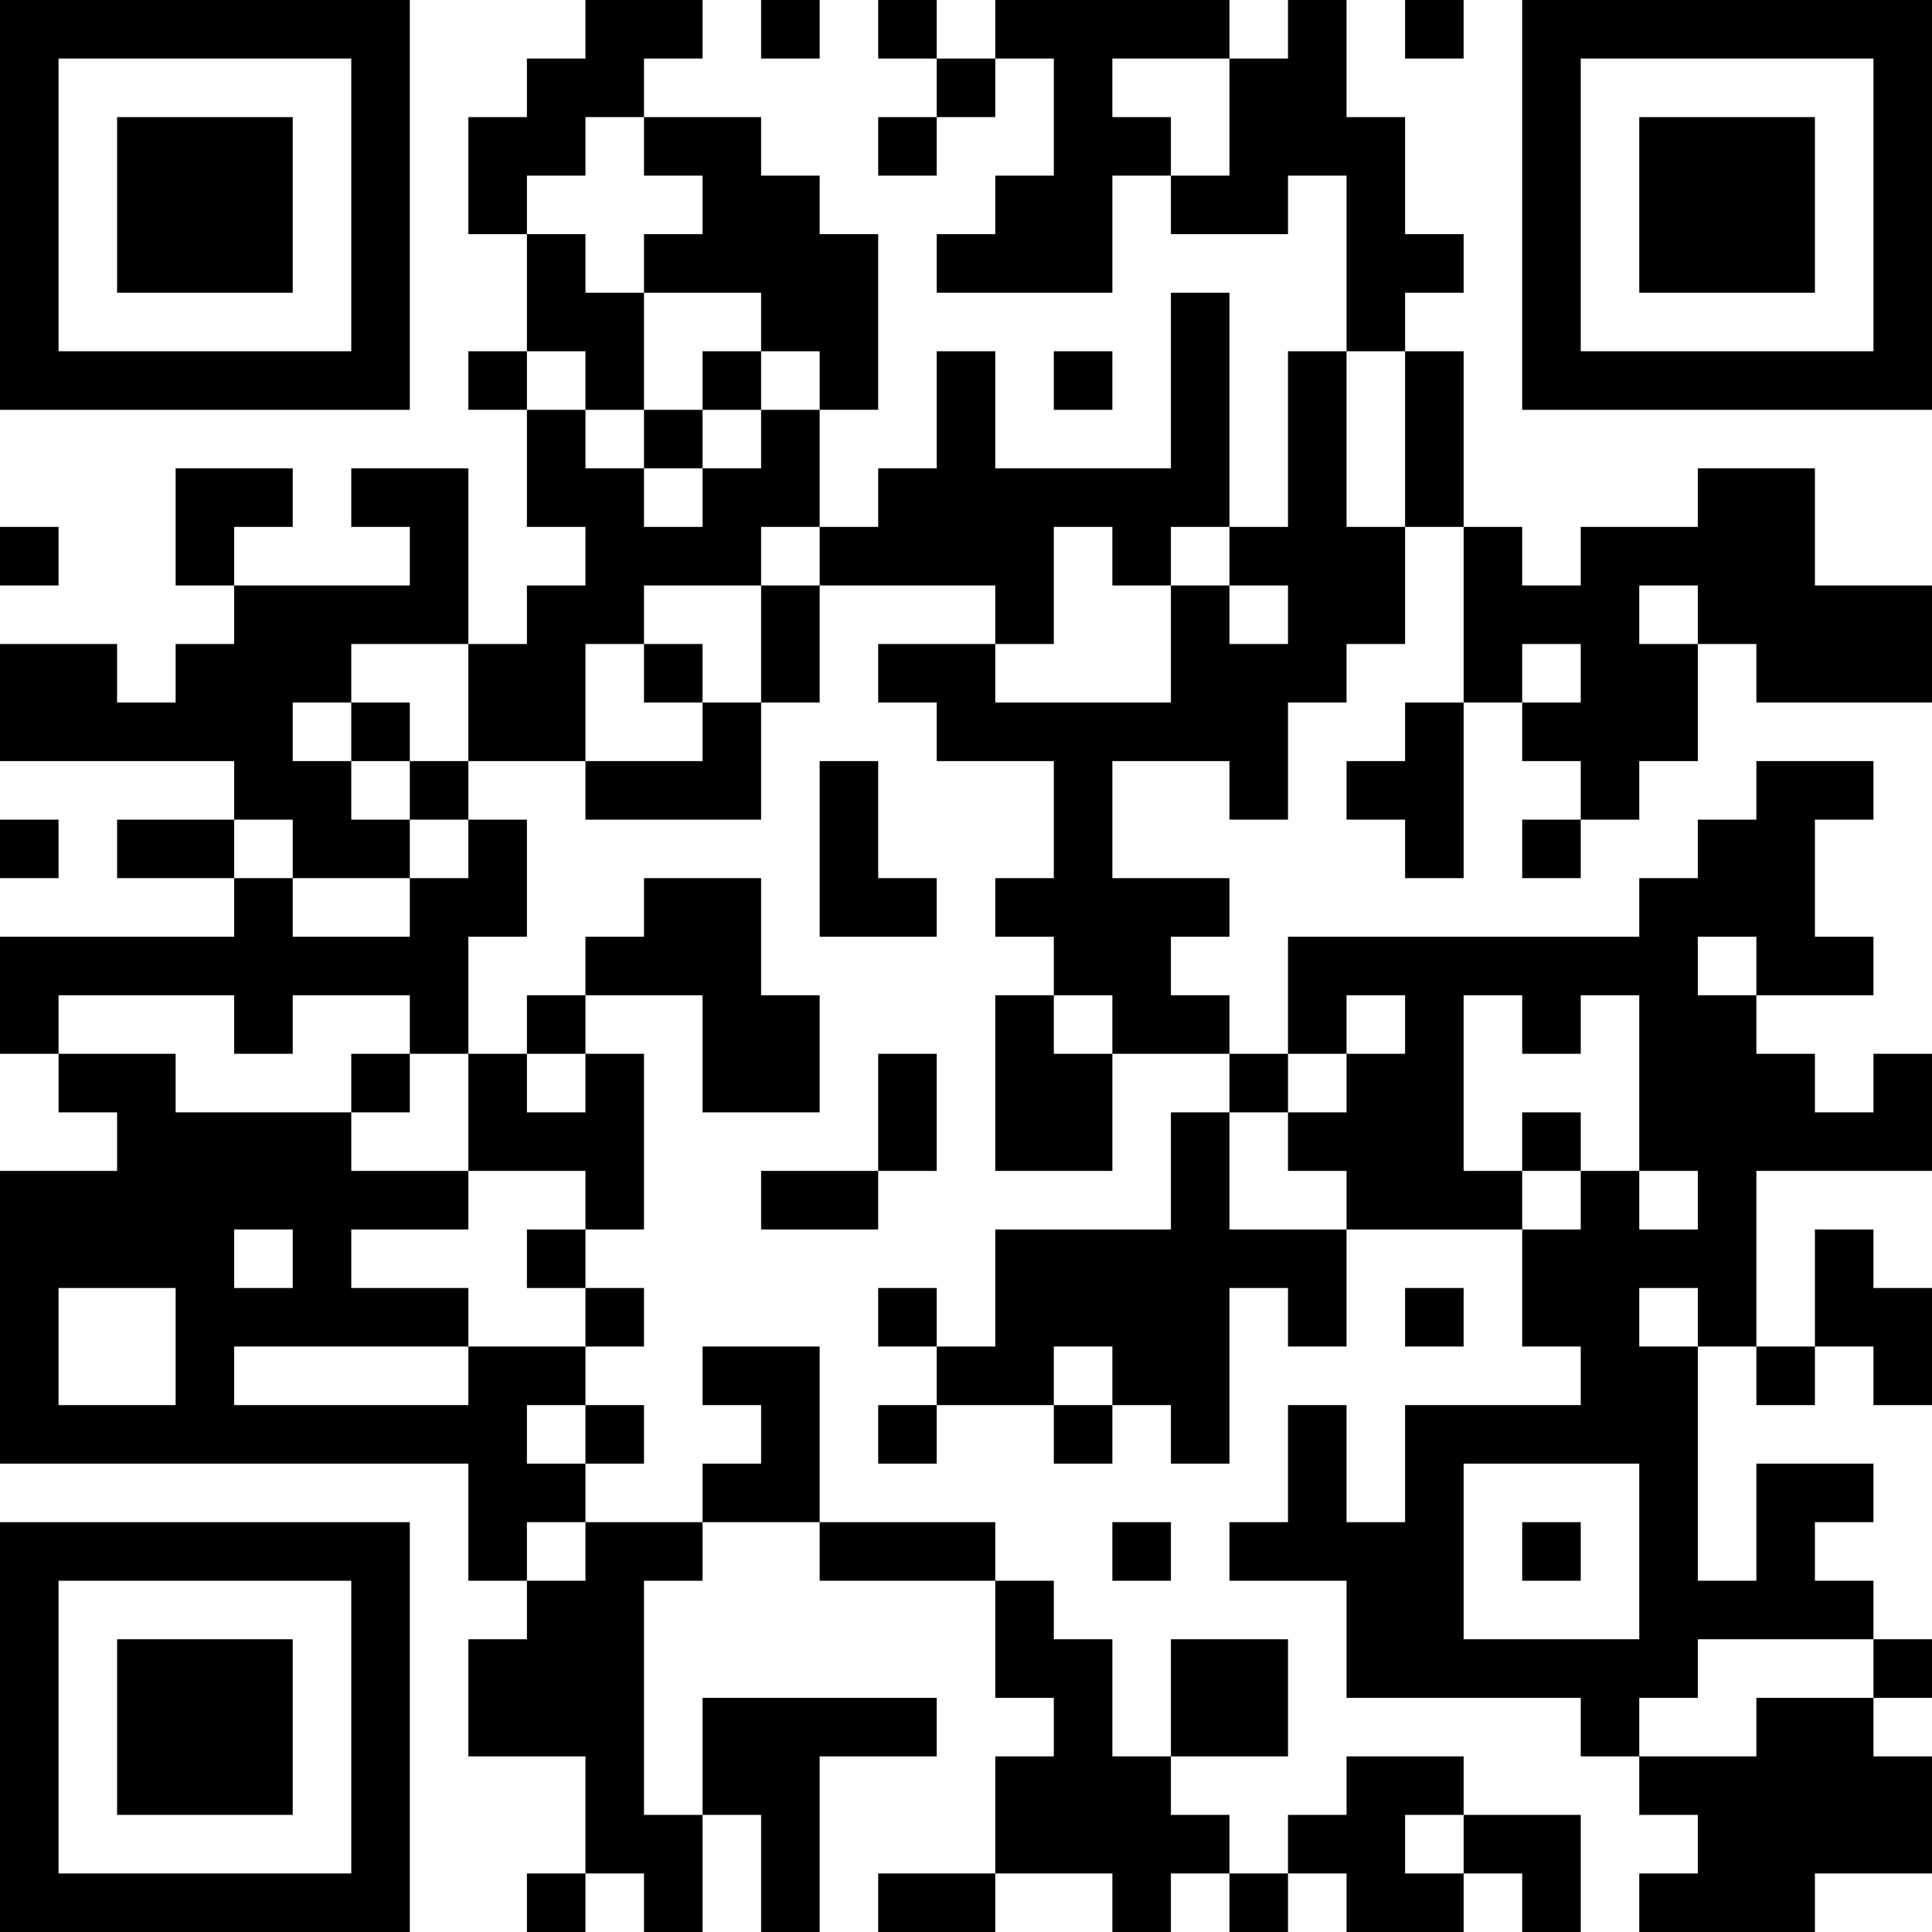 <?xml version="1.0" encoding="UTF-8" standalone="no"?>
<!-- Created with Inkscape (http://www.inkscape.org/) -->

<svg
   xmlns:dc="http://purl.org/dc/elements/1.1/"
   xmlns:cc="http://creativecommons.org/ns#"
   xmlns:rdf="http://www.w3.org/1999/02/22-rdf-syntax-ns#"
   xmlns:svg="http://www.w3.org/2000/svg"
   xmlns="http://www.w3.org/2000/svg"
   xmlns:sodipodi="http://sodipodi.sourceforge.net/DTD/sodipodi-0.dtd"
   xmlns:inkscape="http://www.inkscape.org/namespaces/inkscape"
   version="1.1"
   width="198"
   height="198"
   id="svg2"
   inkscape:version="0.48.3.1 r9886"
   sodipodi:docname="4ATSM.svg">
  <sodipodi:namedview
     pagecolor="#ffffff"
     bordercolor="#666666"
     borderopacity="1"
     objecttolerance="10"
     gridtolerance="10"
     guidetolerance="10"
     inkscape:pageopacity="0"
     inkscape:pageshadow="2"
     inkscape:window-width="640"
     inkscape:window-height="480"
     id="namedview3325"
     showgrid="false"
     inkscape:zoom="1.1919192"
     inkscape:cx="99"
     inkscape:cy="99"
     inkscape:window-x="65"
     inkscape:window-y="24"
     inkscape:window-maximized="0"
     inkscape:current-layer="svg2" />
  <defs
     id="defs6" />
  <g
     id="g3345">
    <rect
       style="fill:#ffffff;fill-opacity:1;fill-rule:nonzero;stroke:none"
       id="rect2991"
       y="0"
       x="0"
       height="198"
       width="198" />
    <path
       style="fill:#000000"
       id="path2989"
       d="m 3.59375e-6,177 0,-21 21,0 21,0 0,21 0,21 -21,0 -21,0 0,-21 z M 36,177 l 0,-15 -15,0 -15,0 0,15 0,15 15,0 15,0 0,-15 z m -24,0 0,-9 9,0 9,0 0,9 0,9 -9,0 -9,0 0,-9 z m 42,18 0,-3 3,0 3,0 0,-6 0,-6 -6,0 -6,0 0,-6 0,-6 3,0 3,0 0,-3 0,-3 -3,0 -3,0 0,-6 0,-6 -24,0 -24,0 0,-15 0,-15 6,0 6,0 0,-3 0,-3 -3,0 -3,0 0,-3 0,-3 -3,0 -3,0 0,-6 0,-6 12,0 12,0 0,-3 0,-3 -6,0 -6,0 0,-3 0,-3 6,0 6,0 0,-3 0,-3 -12,0 -12,0 0,-6 0,-6 6,0 6,0 0,3 0,3 3,0 3,0 0,-3 0,-3 3,0 3,0 0,-3 0,-3 -3,0 -3,0 0,-6 0,-6 6,0 6,0 0,3 0,3 -3,0 -3,0 0,3 0,3 9,0 9,0 0,-3 0,-3 -3,0 -3,0 0,-3 0,-3 6,0 6,0 0,9 0,9 3,0 3,0 0,-3 0,-3 3,0 3,0 0,-3 0,-3 -3,0 -3,0 0,-6 0,-6 -3,0 -3,0 0,-3 0,-3 3,0 3,0 0,-6 0,-6 -3,0 -3,0 0,-6 0,-6 3,0 3,0 0,-3 0,-3 3,0 3,0 0,-3 0,-3 6,0 6,0 0,3 0,3 -3,0 -3,0 0,3 0,3 6,0 6,0 0,3 0,3 3,0 3,0 0,3 0,3 3,0 3,0 0,9 0,9 -3,0 -3,0 0,6 0,6 3,0 3,0 0,-3 0,-3 3,0 3,0 0,-6 0,-6 3,0 3,0 0,6 0,6 9,0 9,0 0,-9 0,-9 3,0 3,0 0,12 0,12 3,0 3,0 0,-9 0,-9 3,0 3,0 0,-9 0,-9 -3,0 -3,0 0,3 0,3 -6,0 -6,0 0,-3 0,-3 -3,0 -3,0 0,6 0,6 -9,0 -9,0 0,-3 0,-3 3,0 3,0 0,-3 0,-3 3,0 3,0 0,-6 0,-6 -3,0 -3,0 0,3 0,3 -3,0 -3,0 0,3 0,3 -3,0 -3,0 0,-3 0,-3 3,0 3,0 0,-3 0,-3 -3,0 -3,0 0,-3 0,-3 3,0 3,0 0,3 0,3 3,0 3,0 0,-3 0,-3 12,0 12,0 0,3 0,3 3,0 3,0 0,-3 0,-3 3,0 3,0 0,6 0,6 3,0 3,0 0,6 0,6 3,0 3,0 0,3 0,3 -3,0 -3,0 0,3 0,3 3,0 3,0 0,9 0,9 3,0 3,0 0,3 0,3 3,0 3,0 0,-3 0,-3 6,0 6,0 0,-3 0,-3 6,0 6,0 0,6 0,6 6,0 6,0 0,6 0,6 -9,0 -9,0 0,-3 0,-3 -3,0 -3,0 0,6 0,6 -3,0 -3,0 0,3 0,3 -3,0 -3,0 0,3 0,3 -3,0 -3,0 0,-3 0,-3 3,0 3,0 0,-3 0,-3 -3,0 -3,0 0,-3 0,-3 -3,0 -3,0 0,9 0,9 -3,0 -3,0 0,-3 0,-3 -3,0 -3,0 0,-3 0,-3 3,0 3,0 0,-3 0,-3 3,0 3,0 0,-9 0,-9 -3,0 -3,0 0,6 0,6 -3,0 -3,0 0,3 0,3 -3,0 -3,0 0,6 0,6 -3,0 -3,0 0,-3 0,-3 -6,0 -6,0 0,6 0,6 6,0 6,0 0,3 0,3 -3,0 -3,0 0,3 0,3 3,0 3,0 0,3 0,3 3,0 3,0 0,-6 0,-6 18,0 18,0 0,-3 0,-3 3,0 3,0 0,-3 0,-3 3,0 3,0 0,-3 0,-3 6,0 6,0 0,3 0,3 -3,0 -3,0 0,6 0,6 3,0 3,0 0,3 0,3 -6,0 -6,0 0,3 0,3 3,0 3,0 0,3 0,3 3,0 3,0 0,-3 0,-3 3,0 3,0 0,6 0,6 -9,0 -9,0 0,9 0,9 3,0 3,0 0,-6 0,-6 3,0 3,0 0,3 0,3 3,0 3,0 0,6 0,6 -3,0 -3,0 0,-3 0,-3 -3,0 -3,0 0,3 0,3 -3,0 -3,0 0,-3 0,-3 -3,0 -3,0 0,12 0,12 3,0 3,0 0,-6 0,-6 6,0 6,0 0,3 0,3 -3,0 -3,0 0,3 0,3 3,0 3,0 0,3 0,3 3,0 3,0 0,3 0,3 -3,0 -3,0 0,3 0,3 3,0 3,0 0,6 0,6 -6,0 -6,0 0,3 0,3 -9,0 -9,0 0,-3 0,-3 3,0 3,0 0,-3 0,-3 -3,0 -3,0 0,-3 0,-3 -3,0 -3,0 0,-3 0,-3 -12,0 -12,0 0,-6 0,-6 -6,0 -6,0 0,-3 0,-3 3,0 3,0 0,-6 0,-6 3,0 3,0 0,6 0,6 3,0 3,0 0,-6 0,-6 9,0 9,0 0,-3 0,-3 -3,0 -3,0 0,-6 0,-6 -9,0 -9,0 0,6 0,6 -3,0 -3,0 0,-3 0,-3 -3,0 -3,0 0,9 0,9 -3,0 -3,0 0,-3 0,-3 -3,0 -3,0 0,3 0,3 -3,0 -3,0 0,-3 0,-3 -6,0 -6,0 0,3 0,3 -3,0 -3,0 0,-3 0,-3 3,0 3,0 0,-3 0,-3 -3,0 -3,0 0,-3 0,-3 3,0 3,0 0,3 0,3 3,0 3,0 0,-6 0,-6 9,0 9,0 0,-6 0,-6 3,0 3,0 0,-3 0,-3 -6,0 -6,0 0,6 0,6 -6,0 -6,0 0,-9 0,-9 3,0 3,0 0,-3 0,-3 -3,0 -3,0 0,-3 0,-3 3,0 3,0 0,-6 0,-6 -6,0 -6,0 0,-3 0,-3 -3,0 -3,0 0,-3 0,-3 6,0 6,0 0,-3 0,-3 -9,0 -9,0 0,6 0,6 -3,0 -3,0 0,6 0,6 -9,0 -9,0 0,-3 0,-3 -6,0 -6,0 0,3 0,3 3,0 3,0 0,6 0,6 -3,0 -3,0 0,6 0,6 3,0 3,0 0,-3 0,-3 3,0 3,0 0,-3 0,-3 3,0 3,0 0,-3 0,-3 6,0 6,0 0,6 0,6 3,0 3,0 0,6 0,6 -6,0 -6,0 0,-6 0,-6 -6,0 -6,0 0,3 0,3 3,0 3,0 0,9 0,9 -3,0 -3,0 0,3 0,3 3,0 3,0 0,3 0,3 -3,0 -3,0 0,3 0,3 3,0 3,0 0,3 0,3 -3,0 -3,0 0,3 0,3 6,0 6,0 0,-3 0,-3 3,0 3,0 0,-3 0,-3 -3,0 -3,0 0,-3 0,-3 6,0 6,0 0,9 0,9 9,0 9,0 0,3 0,3 3,0 3,0 0,3 0,3 3,0 3,0 0,6 0,6 3,0 3,0 0,-6 0,-6 6,0 6,0 0,6 0,6 -6,0 -6,0 0,3 0,3 3,0 3,0 0,3 0,3 3,0 3,0 0,-3 0,-3 3,0 3,0 0,-3 0,-3 6,0 6,0 0,3 0,3 6,0 6,0 0,6 0,6 -3,0 -3,0 0,-3 0,-3 -3,0 -3,0 0,3 0,3 -6,0 -6,0 0,-3 0,-3 -3,0 -3,0 0,3 0,3 -3,0 -3,0 0,-3 0,-3 -3,0 -3,0 0,3 0,3 -3,0 -3,0 0,-3 0,-3 -6,0 -6,0 0,3 0,3 -6,0 -6,0 0,-3 0,-3 6,0 6,0 0,-6 0,-6 3,0 3,0 0,-3 0,-3 -3,0 -3,0 0,-6 0,-6 -9,0 -9,0 0,-3 0,-3 -6,0 -6,0 0,3 0,3 -3,0 -3,0 0,12 0,12 3,0 3,0 0,-6 0,-6 12,0 12,0 0,3 0,3 -6,0 -6,0 0,9 0,9 -3,0 -3,0 0,-6 0,-6 -3,0 -3,0 0,6 0,6 -3,0 -3,0 0,-3 0,-3 -3,0 -3,0 0,3 0,3 -3,0 -3,0 0,-3 z m 96,-6 0,-3 -3,0 -3,0 0,3 0,3 3,0 3,0 0,-3 z m 30,-12 0,-3 6,0 6,0 0,-3 0,-3 -9,0 -9,0 0,3 0,3 -3,0 -3,0 0,3 0,3 6,0 6,0 0,-3 z m -12,-18 0,-9 -9,0 -9,0 0,9 0,9 9,0 9,0 0,-9 z m -12,0 0,-3 3,0 3,0 0,3 0,3 -3,0 -3,0 0,-3 z m -96,0 0,-3 -3,0 -3,0 0,3 0,3 3,0 3,0 0,-3 z m 0,-12 0,-3 -3,0 -3,0 0,3 0,3 3,0 3,0 0,-3 z m -42,-9 0,-6 -6,0 -6,0 0,6 0,6 6,0 6,0 0,-6 z m 30,3 0,-3 6,0 6,0 0,-3 0,-3 -3,0 -3,0 0,-3 0,-3 3,0 3,0 0,-3 0,-3 -6,0 -6,0 0,-6 0,-6 -3,0 -3,0 0,-3 0,-3 -6,0 -6,0 0,3 0,3 -3,0 -3,0 0,-3 0,-3 -9,0 -9,0 0,3 0,3 6,0 6,0 0,3 0,3 9,0 9,0 0,3 0,3 6,0 6,0 0,3 0,3 -6,0 -6,0 0,3 0,3 6,0 6,0 0,3 0,3 -12,0 -12,0 0,3 0,3 12,0 12,0 0,-3 z m -12,-30 0,-3 3,0 3,0 0,3 0,3 -3,0 -3,0 0,-3 z m 78,30 0,-3 -3,0 -3,0 0,3 0,3 3,0 3,0 0,-3 z m 60,-6 0,-3 -3,0 -3,0 0,3 0,3 3,0 3,0 0,-3 z m -144,-6 0,-3 -3,0 -3,0 0,3 0,3 3,0 3,0 0,-3 z m 108,-6 0,-3 -3,0 -3,0 0,-3 0,-3 3,0 3,0 0,-3 0,-3 3,0 3,0 0,-3 0,-3 -3,0 -3,0 0,3 0,3 -3,0 -3,0 0,3 0,3 -3,0 -3,0 0,6 0,6 6,0 6,0 0,-3 z m 24,0 0,-3 3,0 3,0 0,3 0,3 3,0 3,0 0,-3 0,-3 -3,0 -3,0 0,-9 0,-9 -3,0 -3,0 0,3 0,3 -3,0 -3,0 0,-3 0,-3 -3,0 -3,0 0,9 0,9 3,0 3,0 0,3 0,3 3,0 3,0 0,-3 z m -6,-6 0,-3 3,0 3,0 0,3 0,3 -3,0 -3,0 0,-3 z m -96,-6 0,-3 -3,0 -3,0 0,3 0,3 3,0 3,0 0,-3 z m 54,-6 0,-3 -3,0 -3,0 0,3 0,3 3,0 3,0 0,-3 z m 66,-6 0,-3 -3,0 -3,0 0,3 0,3 3,0 3,0 0,-3 z m -138,-6 0,-3 3,0 3,0 0,-3 0,-3 -3,0 -3,0 0,-3 0,-3 3,0 3,0 0,-6 0,-6 -6,0 -6,0 0,3 0,3 -3,0 -3,0 0,3 0,3 3,0 3,0 0,3 0,3 3,0 3,0 0,3 0,3 -6,0 -6,0 0,-3 0,-3 -3,0 -3,0 0,3 0,3 3,0 3,0 0,3 0,3 6,0 6,0 0,-3 z m -6,-18 0,-3 3,0 3,0 0,3 0,3 -3,0 -3,0 0,-3 z m 36,0 0,-3 3,0 3,0 0,-6 0,-6 3,0 3,0 0,-3 0,-3 -3,0 -3,0 0,3 0,3 -6,0 -6,0 0,3 0,3 -3,0 -3,0 0,6 0,6 6,0 6,0 0,-3 z m -6,-6 0,-3 3,0 3,0 0,3 0,3 -3,0 -3,0 0,-3 z m 54,-3 0,-6 3,0 3,0 0,3 0,3 3,0 3,0 0,-3 0,-3 -3,0 -3,0 0,-3 0,-3 -3,0 -3,0 0,3 0,3 -3,0 -3,0 0,-3 0,-3 -3,0 -3,0 0,6 0,6 -3,0 -3,0 0,3 0,3 9,0 9,0 0,-6 z m 42,3 0,-3 -3,0 -3,0 0,3 0,3 3,0 3,0 0,-3 z m 12,-6 0,-3 -3,0 -3,0 0,3 0,3 3,0 3,0 0,-3 z M 72,51 l 0,-3 3,0 3,0 0,-3 0,-3 3,0 3,0 0,-3 0,-3 -3,0 -3,0 0,-3 0,-3 -6,0 -6,0 0,-3 0,-3 3,0 3,0 0,-3 0,-3 -3,0 -3,0 0,-3 0,-3 -3,0 -3,0 0,3 0,3 -3,0 -3,0 0,3 0,3 3,0 3,0 0,3 0,3 3,0 3,0 0,6 0,6 -3,0 -3,0 0,-3 0,-3 -3,0 -3,0 0,3 0,3 3,0 3,0 0,3 0,3 3,0 3,0 0,3 0,3 3,0 3,0 0,-3 z m -6,-6 0,-3 3,0 3,0 0,-3 0,-3 3,0 3,0 0,3 0,3 -3,0 -3,0 0,3 0,3 -3,0 -3,0 0,-3 z m 78,0 0,-9 -3,0 -3,0 0,9 0,9 3,0 3,0 0,-9 z m -18,-33 0,-6 -6,0 -6,0 0,3 0,3 3,0 3,0 0,3 0,3 3,0 3,0 0,-6 z m -12,147 0,-3 3,0 3,0 0,3 0,3 -3,0 -3,0 0,-3 z m 30,-24 0,-3 3,0 3,0 0,3 0,3 -3,0 -3,0 0,-3 z m -66,-12 0,-3 6,0 6,0 0,-6 0,-6 3,0 3,0 0,6 0,6 -3,0 -3,0 0,3 0,3 -6,0 -6,0 0,-3 z m 6,-36 0,-9 3,0 3,0 0,6 0,6 3,0 3,0 0,3 0,3 -6,0 -6,0 0,-9 z m -84,0 0,-3 3,0 3,0 0,3 0,3 -3,0 -3,0 0,-3 z m 0,-30 0,-3 3,0 3,0 0,3 0,3 -3,0 -3,0 0,-3 z m 0,-36 0,-21 21,0 21,0 L 42,21 l 0,21 -21,0 -21,0 0,-21 z M 36,21 l 0,-15 -15,0 -15,0 0,15 0,15 15,0 15,0 0,-15 z m -24,0 0,-9 9,0 9,0 0,9 0,9 -9,0 -9,0 0,-9 z m 96,18 0,-3 3,0 3,0 0,3 0,3 -3,0 -3,0 0,-3 z m 48,-18 0,-21 21,0 21,0 L 198,21 l 0,21 -21,0 -21,0 0,-21 z m 36,0 0,-15 -15,0 -15,0 0,15 0,15 15,0 15,0 0,-15 z m -24,0 0,-9 9,0 9,0 0,9 0,9 -9,0 -9,0 0,-9 z M 78,3 l 0,-3 3,0 3,0 0,3 0,3 -3,0 -3,0 0,-3 z m 66,0 0,-3 3,0 3,0 0,3 0,3 -3,0 -3,0 0,-3 z" />
  </g>
</svg>
